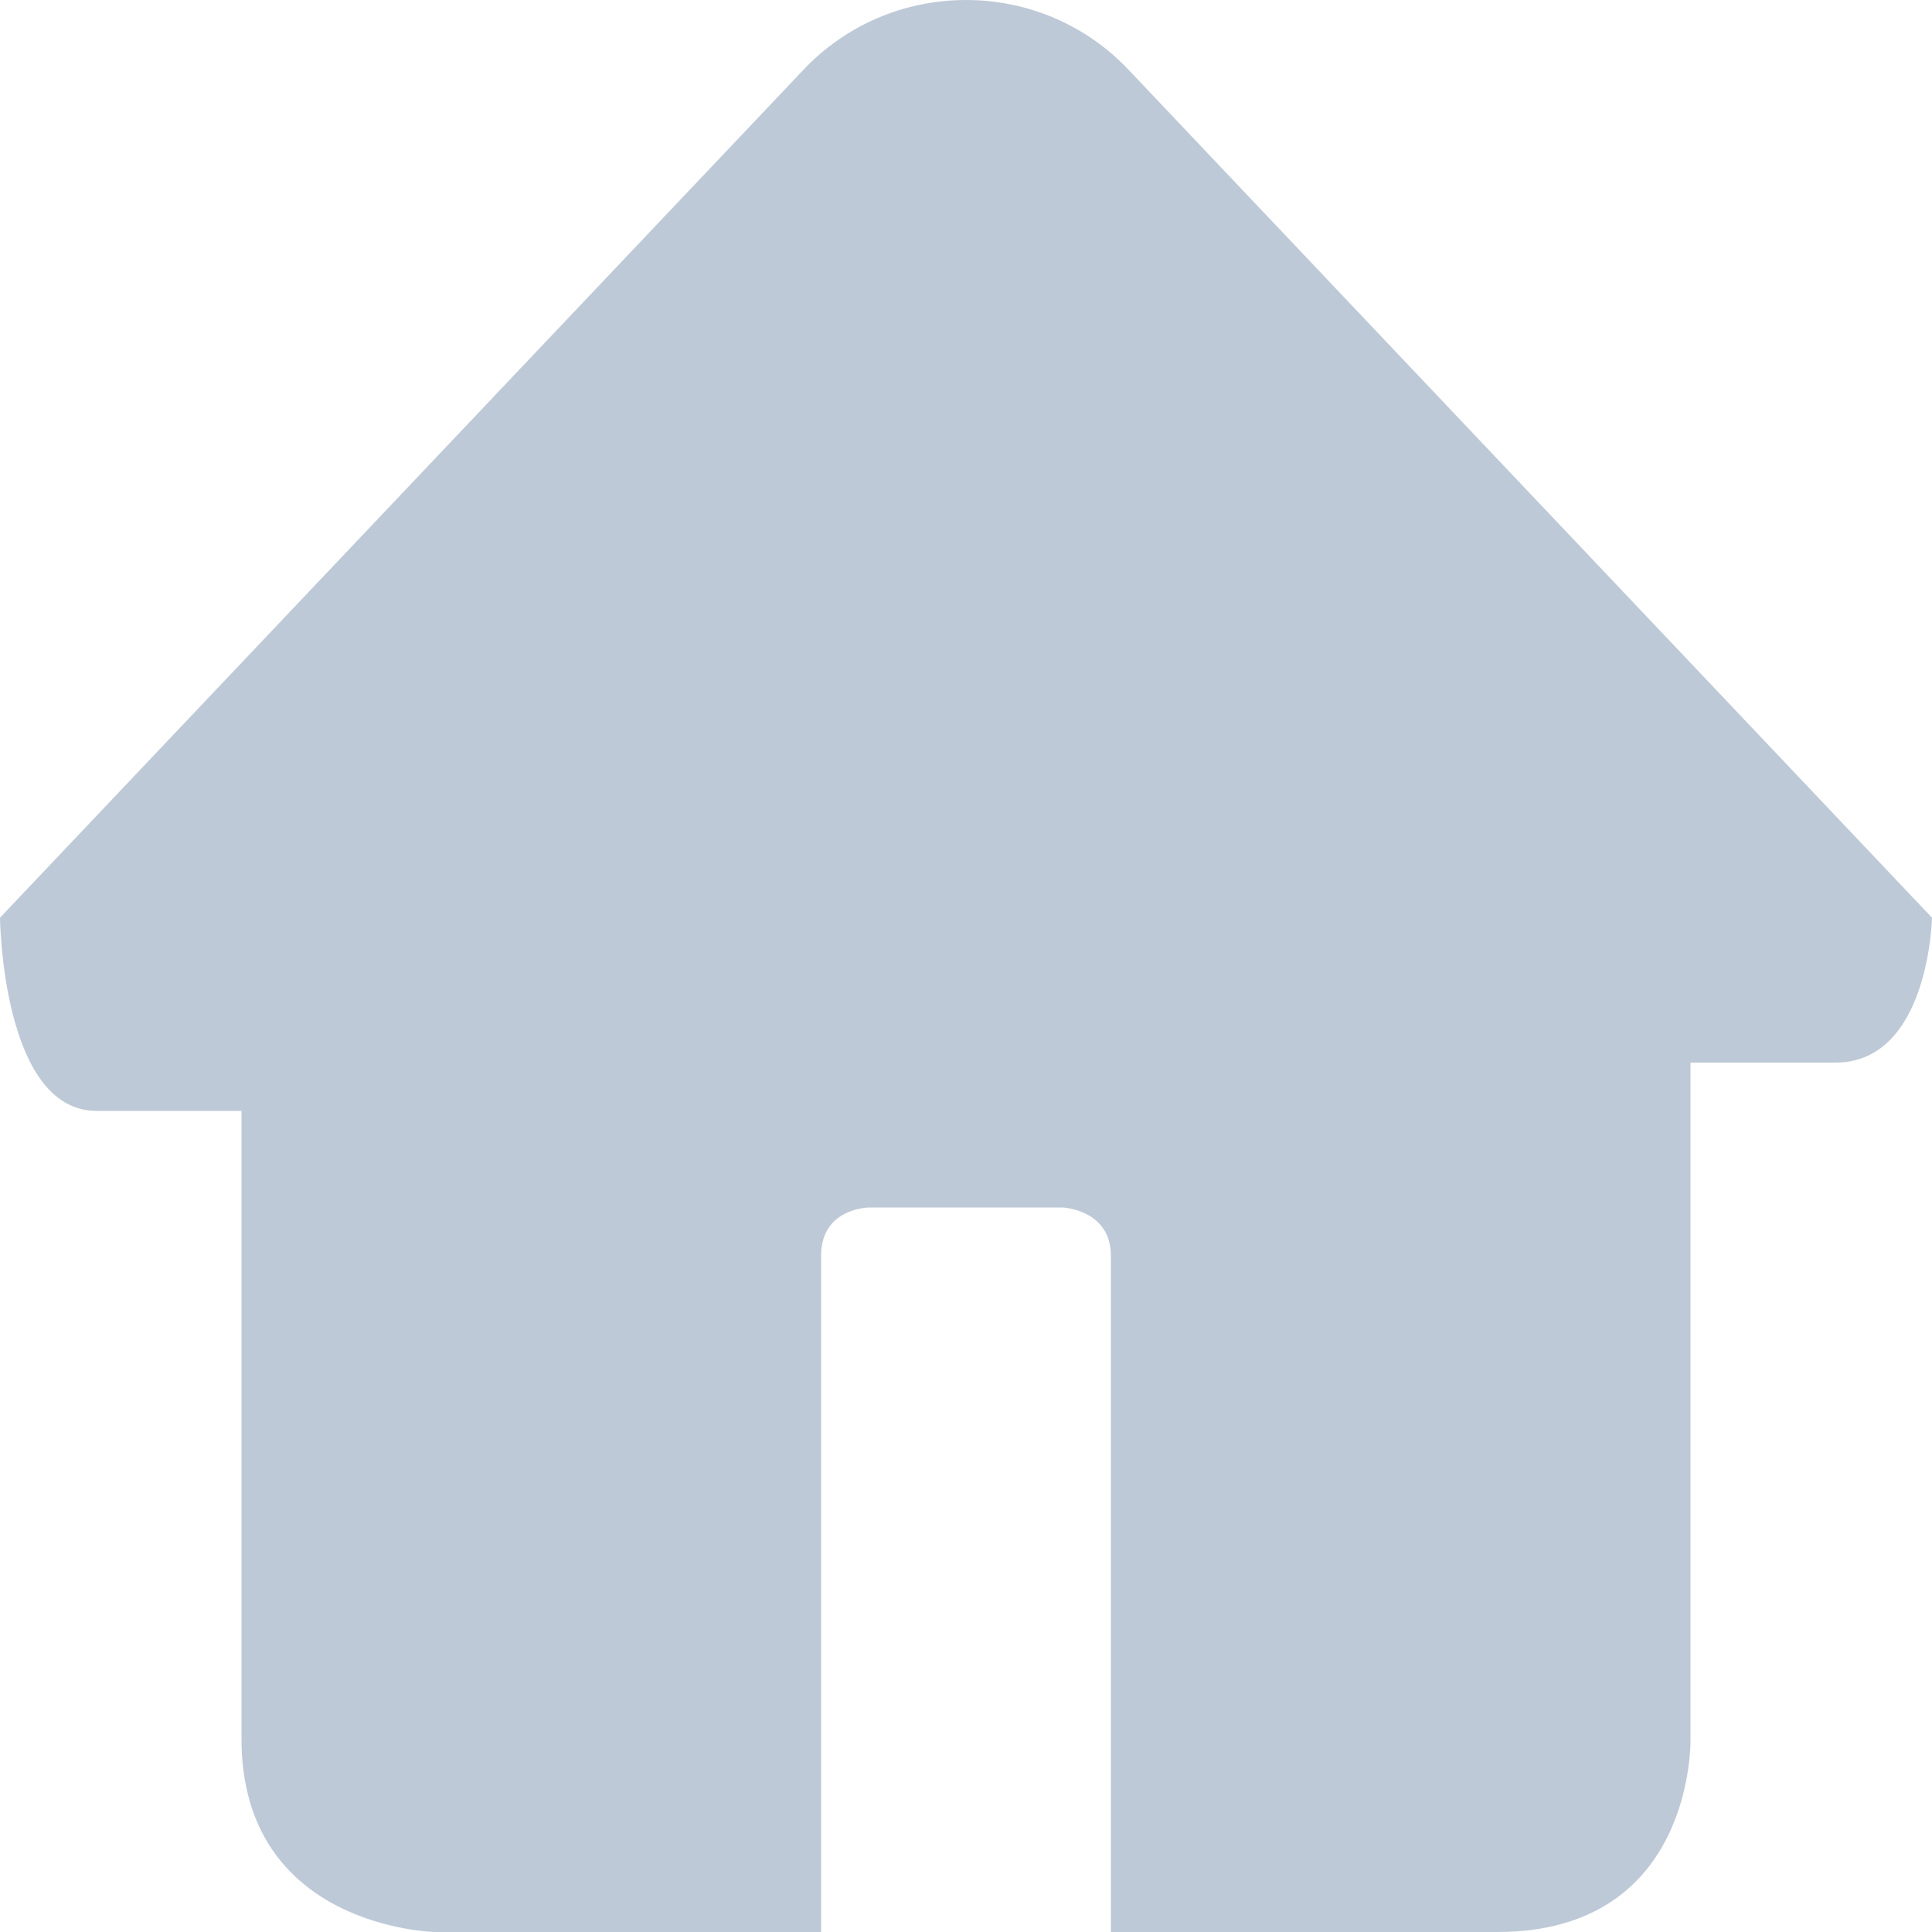 <?xml version="1.0" encoding="utf-8"?>
<!-- Generator: Adobe Illustrator 21.0.0, SVG Export Plug-In . SVG Version: 6.00 Build 0)  -->
<svg version="1.1" id="图层_1" xmlns="http://www.w3.org/2000/svg" xmlns:xlink="http://www.w3.org/1999/xlink" x="0px"
     y="0px"
     viewBox="0 0 200 200" style="enable-background:new 0 0 200 200;" xml:space="preserve">
<style type="text/css">
	.st0{fill:#BEC9D7;}
</style>
  <path class="st0" d="M100,0L100,0c-6.4,0-12.5,2.6-16.9,7.3L0,95c0,0,0.2,20,10,20s15,0,15,0s0,45.4,0,65c0,19.6,20,20,20,20h40
	c0,0,0-53.2,0-70c0-5,5-5,5-5h20c0,0,5,0.2,5,5c0,18,0,70,0,70s19.5,0,40,0c20.5,0,20-20,20-20l0-70c0,0,5.3,0,15,0
	c9.7,0,10-15,10-15L116.9,7.3C112.5,2.6,106.4,0,100,0z"/>
</svg>
